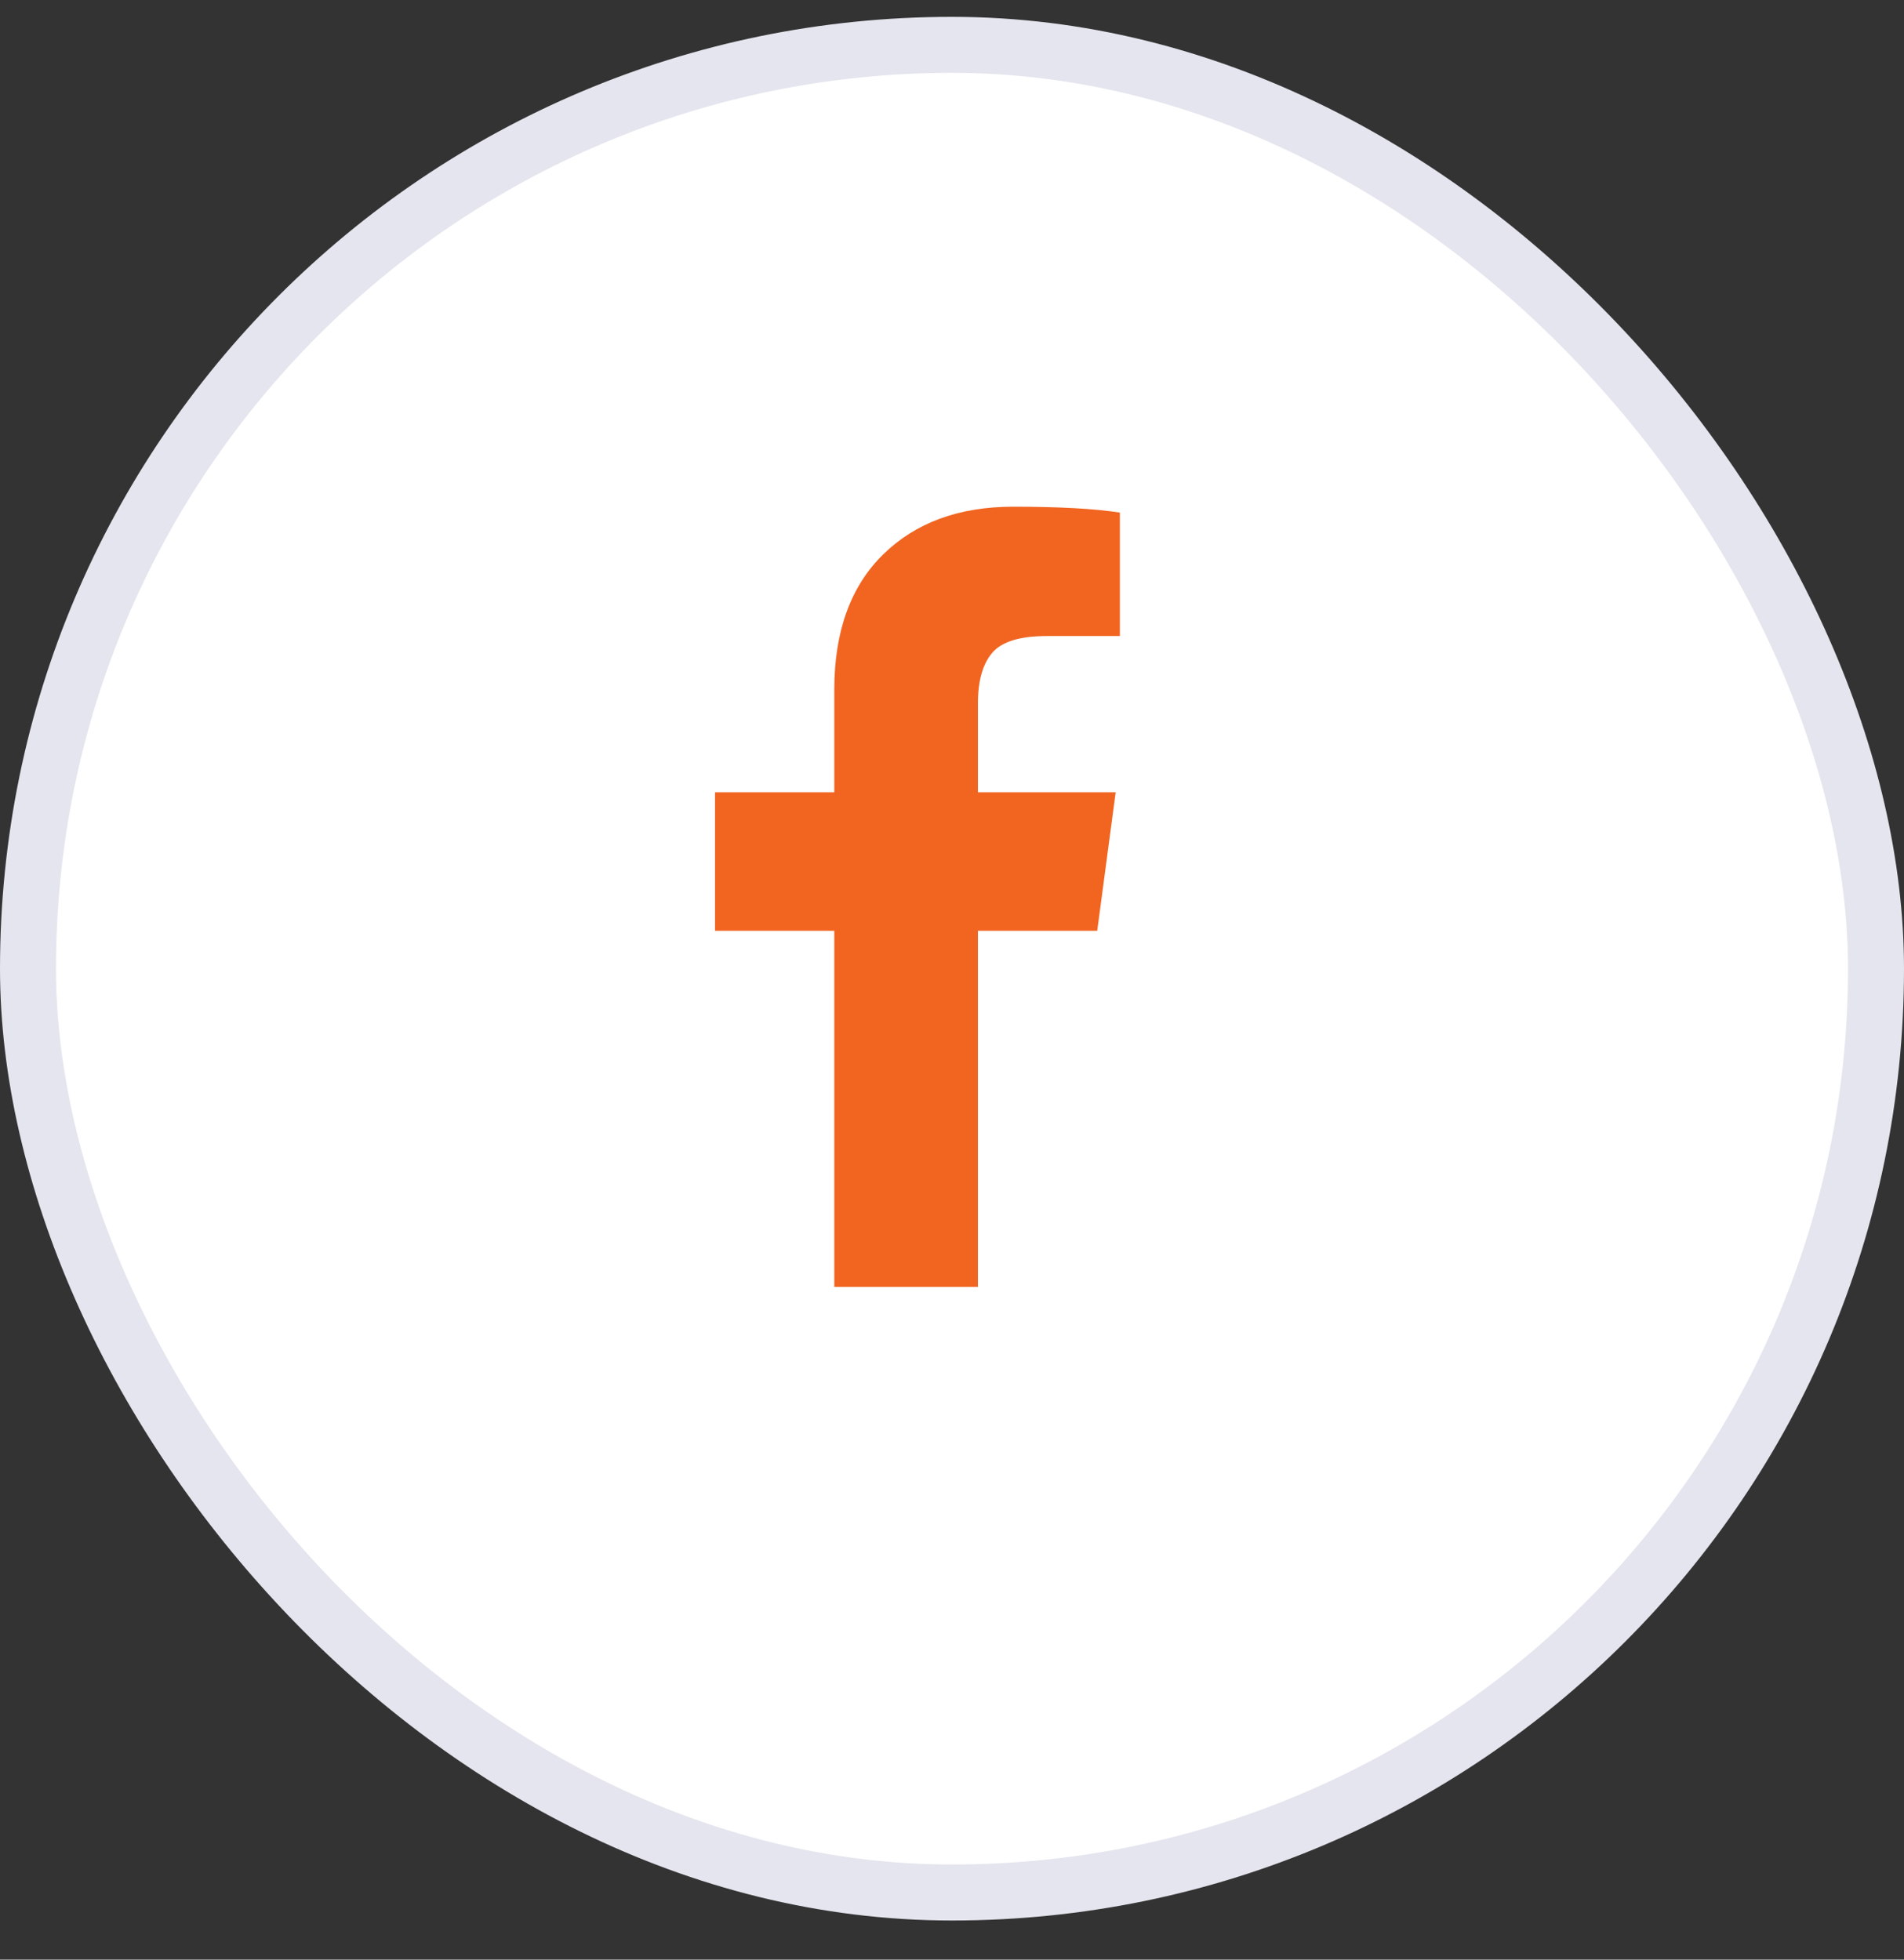 <svg width="34" height="35" viewBox="0 0 34 35" fill="none" xmlns="http://www.w3.org/2000/svg">
<rect x="0" y="0" width="34" height="35" fill="#333333" stroke="none"/>
<rect x="0.5" y="0.801" width="33" height="33" rx="16.5" fill="white"/>
<rect x="0.5" y="0.801" width="33" height="33" rx="16.5" stroke="#E4E5EE"/>
<g clipPath="url(#clip0_704_4563)">
<path d="M19.998 9.155V11.36H18.693C18.213 11.36 17.888 11.46 17.718 11.66C17.548 11.86 17.463 12.16 17.463 12.56V14.15H19.923L19.593 16.625H17.463V22.985H14.898V16.625H12.768V14.15H14.898V12.32C14.898 11.28 15.188 10.475 15.768 9.905C16.348 9.335 17.123 9.05 18.093 9.05C18.913 9.05 19.548 9.085 19.998 9.155Z" fill="#F16521"/>
</g>
<defs>
<clipPath id="clip0_704_4563">
<rect width="15" height="15" fill="white" transform="matrix(1 0 0 -1 9.5 24.051)"/>
</clipPath>
</defs>
</svg>
